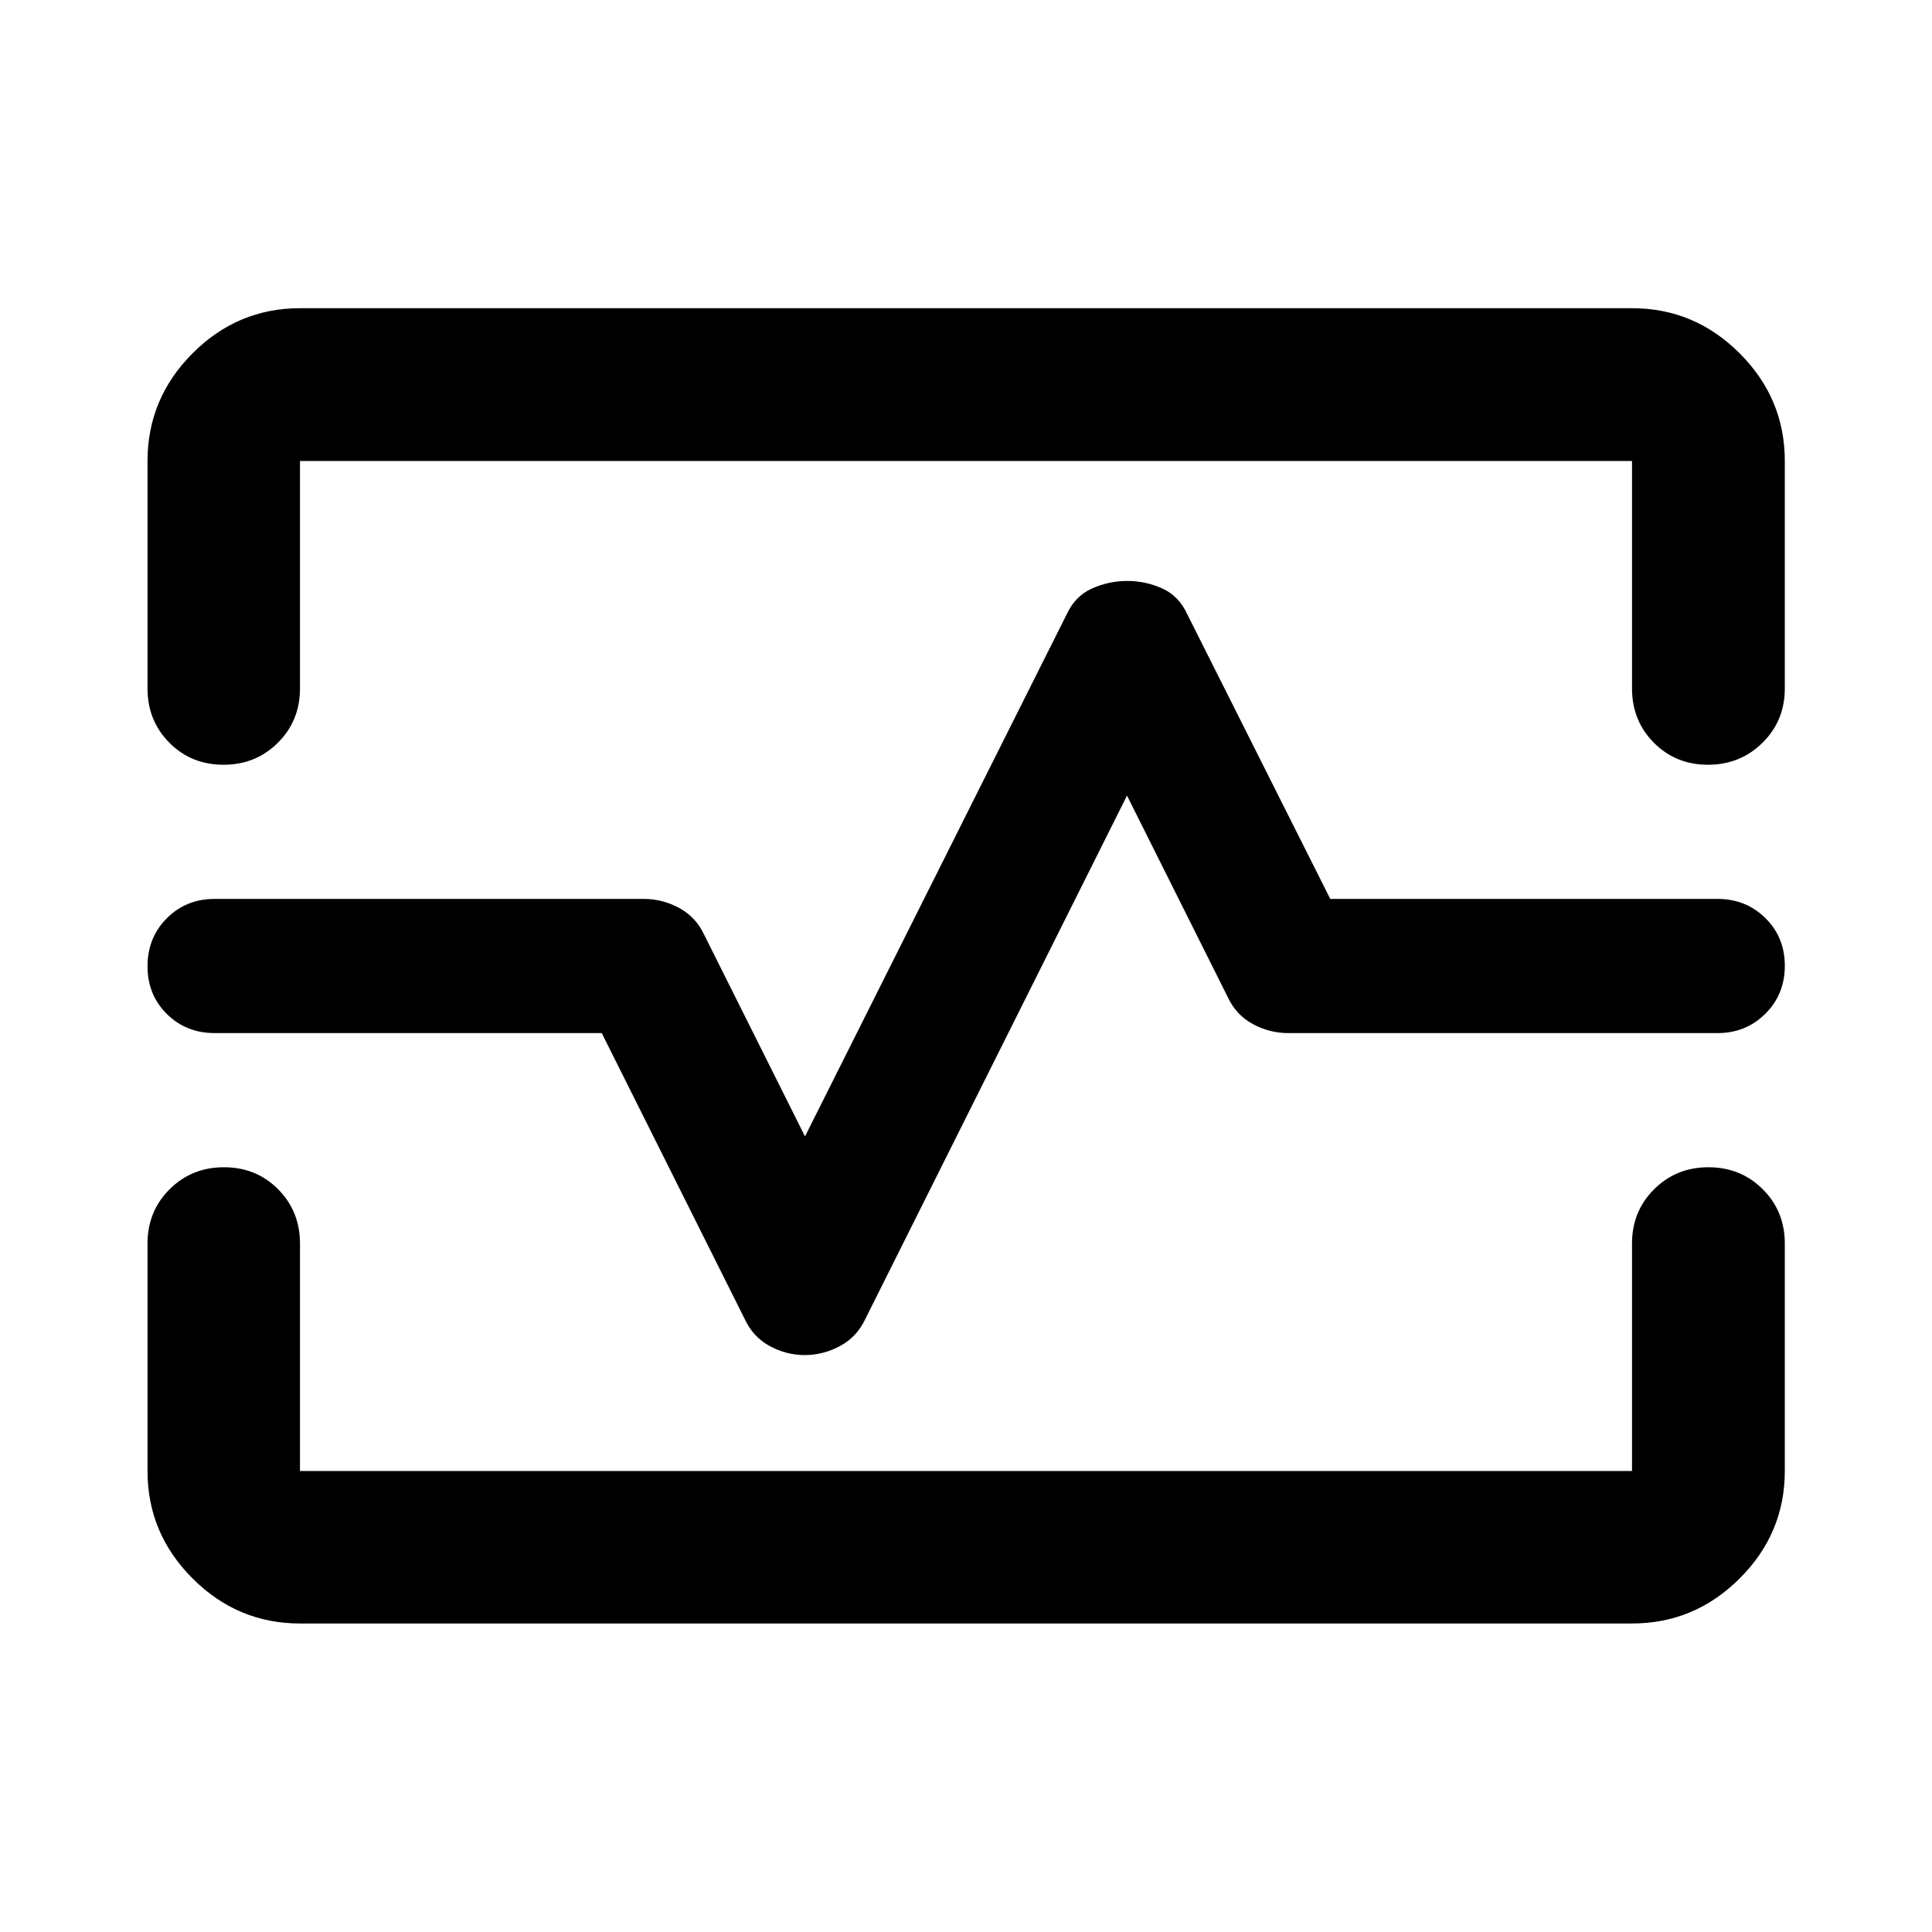 <svg xmlns="http://www.w3.org/2000/svg" viewBox="0 -960 960 960" width="32" height="32"><path d="M73.3-730.94q0-31.06 22.38-53.49 22.38-22.43 53.38-22.43h661.88q31.06 0 53.49 22.43 22.43 22.43 22.43 53.49v113.06q0 16-11.07 26.94Q864.72-580 848.69-580q-16.04 0-26.89-10.94-10.86-10.94-10.86-26.94v-113.06H149.06v113.06q0 16-10.97 26.94Q127.11-580 111.06-580t-26.9-10.94Q73.3-601.88 73.3-617.88v-113.06Zm75.76 577.64q-31 0-53.38-22.38-22.38-22.38-22.38-53.38v-113.06q0-16 10.98-26.94Q95.25-380 111.3-380q16.05 0 26.9 10.94 10.86 10.94 10.86 26.94v113.06h661.88v-113.06q0-16 10.97-26.94Q832.89-380 848.92-380q16.04 0 26.99 10.94t10.95 26.94v113.06q0 31-22.43 53.38Q842-153.3 810.94-153.3H149.06Zm250.81-133.37q9.13 0 17.53-4.5t12.6-13.5l130-260 50 100q4.17 9 12.5 13.5t17.5 4.5h213.48q14.05 0 23.71-9.61 9.67-9.62 9.67-23.84 0-14.21-9.67-23.71-9.66-9.5-23.7-9.5H661l-71-141.34q-4.15-9.16-12.45-12.91-8.29-3.75-17.42-3.75-9.13 0-17.53 3.75T530-654.67L400-395.33l-50-100q-4.17-9-12.5-13.5t-17.5-4.5H106.64q-14.17 0-23.75 9.61-9.59 9.62-9.59 23.84 0 14.21 9.59 23.71 9.58 9.5 23.75 9.5H299l71 142q4.15 9 12.45 13.5 8.29 4.5 17.42 4.5ZM480-480Z"/></svg>